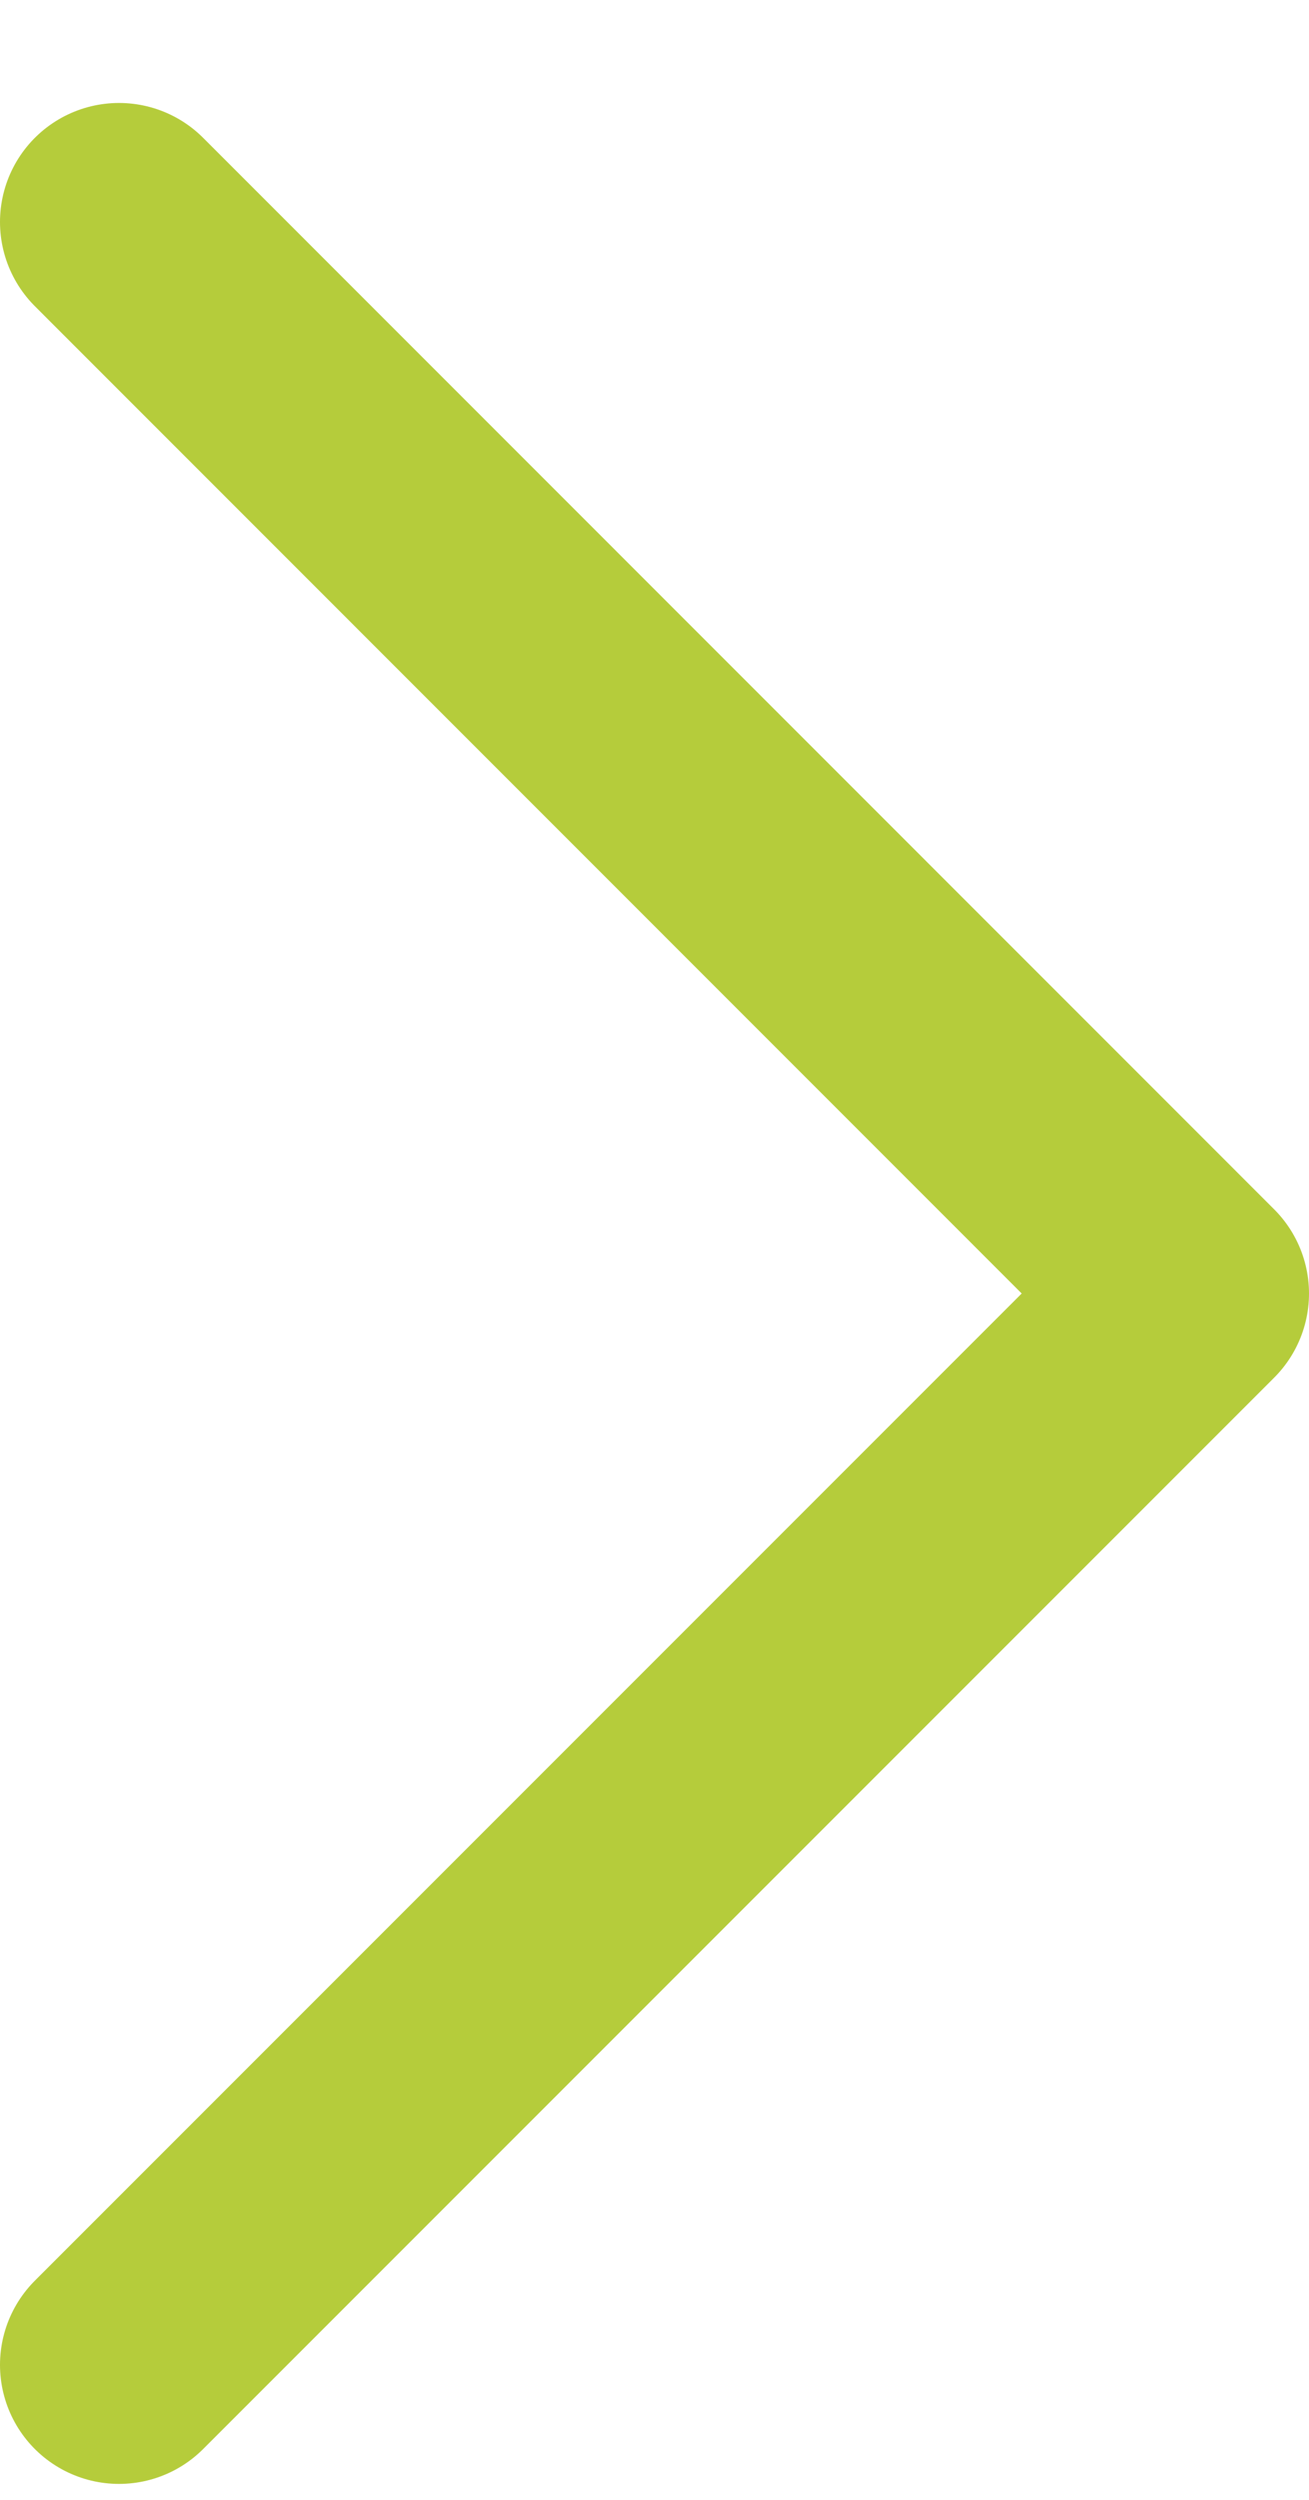<svg width="11" height="21" viewBox="0 0 11 21" fill="none" xmlns="http://www.w3.org/2000/svg">
<path d="M1 19.866L10 10.866L1 1.865" stroke="#b5cc3b" stroke-width="2" stroke-linecap="round" stroke-linejoin="round"/>
</svg>
